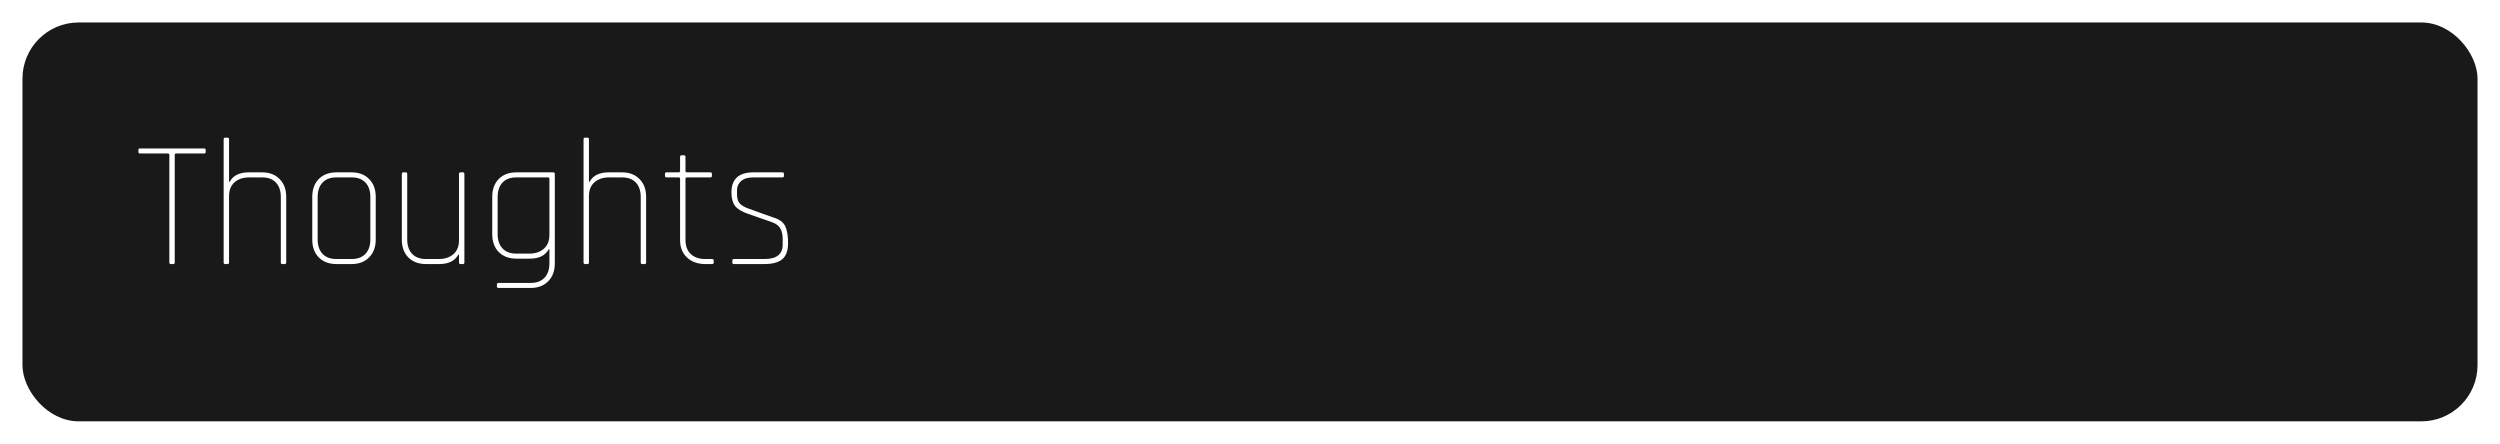 <svg width="445" height="79" viewBox="0 0 445 79" fill="none" xmlns="http://www.w3.org/2000/svg">
<g filter="url(#filter0_d_145_1271)">
<rect x="4" width="437" height="71" rx="10" fill="#1A1919"/>
</g>
<path d="M30.848 47H30.4C30.229 47 30.144 46.904 30.144 46.712V27.576C30.144 27.405 30.048 27.32 29.856 27.32H24.928C24.736 27.32 24.64 27.235 24.64 27.064V26.68C24.64 26.509 24.736 26.424 24.928 26.424H36.32C36.512 26.424 36.608 26.509 36.608 26.68V27.064C36.608 27.235 36.512 27.32 36.32 27.32H31.392C31.2 27.32 31.104 27.405 31.104 27.576V46.712C31.104 46.904 31.019 47 30.848 47ZM40.514 47H40.066C39.895 47 39.81 46.904 39.81 46.712V24.792C39.81 24.6 39.895 24.504 40.066 24.504H40.514C40.685 24.504 40.77 24.6 40.77 24.792V32.344H40.898C41.495 31.235 42.626 30.68 44.29 30.68H46.658C47.959 30.68 48.994 31.075 49.762 31.864C50.551 32.653 50.946 33.709 50.946 35.032V46.712C50.946 46.904 50.861 47 50.69 47H50.242C50.071 47 49.986 46.904 49.986 46.712V35.064C49.986 33.976 49.698 33.123 49.122 32.504C48.546 31.885 47.725 31.576 46.658 31.576H44.354C43.287 31.576 42.423 31.864 41.762 32.44C41.101 33.016 40.77 33.837 40.77 34.904V46.712C40.77 46.904 40.685 47 40.514 47ZM62.592 47H59.872C58.57 47 57.525 46.605 56.736 45.816C55.968 45.027 55.584 43.971 55.584 42.648V35.032C55.584 33.709 55.968 32.653 56.736 31.864C57.525 31.075 58.57 30.68 59.872 30.68H62.592C63.893 30.68 64.928 31.075 65.696 31.864C66.485 32.653 66.88 33.709 66.88 35.032V42.648C66.88 43.971 66.485 45.027 65.696 45.816C64.928 46.605 63.893 47 62.592 47ZM59.872 46.104H62.592C63.658 46.104 64.48 45.795 65.056 45.176C65.632 44.557 65.92 43.704 65.92 42.616V35.064C65.92 33.976 65.632 33.123 65.056 32.504C64.48 31.885 63.658 31.576 62.592 31.576H59.872C58.805 31.576 57.984 31.885 57.408 32.504C56.832 33.123 56.544 33.976 56.544 35.064V42.616C56.544 43.704 56.832 44.557 57.408 45.176C57.984 45.795 58.805 46.104 59.872 46.104ZM78.181 47H75.813C74.512 47 73.466 46.605 72.677 45.816C71.909 45.027 71.525 43.971 71.525 42.648V30.968C71.525 30.776 71.61 30.68 71.781 30.68H72.229C72.4 30.68 72.485 30.776 72.485 30.968V42.616C72.485 43.704 72.773 44.557 73.349 45.176C73.925 45.795 74.746 46.104 75.813 46.104H78.117C79.184 46.104 80.048 45.816 80.709 45.24C81.37 44.664 81.701 43.843 81.701 42.776V30.968C81.701 30.776 81.786 30.68 81.957 30.68H82.405C82.576 30.68 82.661 30.776 82.661 30.968V46.712C82.661 46.904 82.576 47 82.405 47H81.957C81.786 47 81.701 46.904 81.701 46.712V45.336H81.573C80.976 46.445 79.845 47 78.181 47ZM94.275 46.04H91.907C90.605 46.04 89.56 45.645 88.771 44.856C88.003 44.067 87.619 43.011 87.619 41.688V35.032C87.619 33.709 88.003 32.653 88.771 31.864C89.56 31.075 90.605 30.68 91.907 30.68H98.499C98.669 30.68 98.755 30.776 98.755 30.968V46.904C98.755 48.227 98.36 49.283 97.571 50.072C96.803 50.861 95.768 51.256 94.467 51.256H88.739C88.547 51.256 88.451 51.171 88.451 51V50.616C88.451 50.445 88.547 50.36 88.739 50.36H94.467C95.533 50.36 96.355 50.051 96.931 49.432C97.507 48.813 97.795 47.96 97.795 46.872V44.376H97.667C97.069 45.485 95.939 46.04 94.275 46.04ZM97.795 41.816V31.832C97.795 31.661 97.699 31.576 97.507 31.576H91.907C90.84 31.576 90.019 31.885 89.443 32.504C88.867 33.123 88.579 33.976 88.579 35.064V41.656C88.579 42.744 88.867 43.597 89.443 44.216C90.019 44.835 90.84 45.144 91.907 45.144H94.211C95.277 45.144 96.141 44.856 96.803 44.28C97.464 43.704 97.795 42.883 97.795 41.816ZM104.577 47H104.129C103.958 47 103.873 46.904 103.873 46.712V24.792C103.873 24.6 103.958 24.504 104.129 24.504H104.577C104.747 24.504 104.833 24.6 104.833 24.792V32.344H104.961C105.558 31.235 106.689 30.68 108.353 30.68H110.72C112.022 30.68 113.057 31.075 113.825 31.864C114.614 32.653 115.009 33.709 115.009 35.032V46.712C115.009 46.904 114.923 47 114.753 47H114.305C114.134 47 114.049 46.904 114.049 46.712V35.064C114.049 33.976 113.761 33.123 113.185 32.504C112.609 31.885 111.787 31.576 110.72 31.576H108.417C107.35 31.576 106.486 31.864 105.825 32.44C105.163 33.016 104.833 33.837 104.833 34.904V46.712C104.833 46.904 104.747 47 104.577 47ZM120.766 31.576H118.654C118.462 31.576 118.366 31.491 118.366 31.32V30.936C118.366 30.765 118.462 30.68 118.654 30.68H120.766C120.958 30.68 121.054 30.595 121.054 30.424V27.928C121.054 27.736 121.14 27.64 121.31 27.64H121.758C121.929 27.64 122.014 27.736 122.014 27.928V30.424C122.014 30.595 122.11 30.68 122.302 30.68H126.43C126.622 30.68 126.718 30.765 126.718 30.936V31.32C126.718 31.491 126.622 31.576 126.43 31.576H122.302C122.11 31.576 122.014 31.661 122.014 31.832V42.712C122.014 43.779 122.324 44.611 122.942 45.208C123.582 45.805 124.446 46.104 125.534 46.104H126.75C126.942 46.104 127.038 46.189 127.038 46.36V46.744C127.038 46.915 126.942 47 126.75 47H125.534C124.212 47 123.134 46.616 122.302 45.848C121.47 45.08 121.054 44.045 121.054 42.744V31.832C121.054 31.661 120.958 31.576 120.766 31.576ZM136.085 47H130.645C130.453 47 130.357 46.915 130.357 46.744V46.36C130.357 46.189 130.453 46.104 130.645 46.104H136.085C138.239 46.104 139.317 45.251 139.317 43.544V42.584C139.317 41.795 139.178 41.155 138.901 40.664C138.623 40.173 138.122 39.8 137.397 39.544L133.173 38.072C132.063 37.688 131.285 37.219 130.837 36.664C130.41 36.088 130.197 35.288 130.197 34.264C130.197 31.875 131.498 30.68 134.101 30.68H139.253C139.445 30.68 139.541 30.765 139.541 30.936V31.32C139.541 31.491 139.445 31.576 139.253 31.576H134.101C133.119 31.576 132.383 31.8 131.893 32.248C131.423 32.696 131.189 33.208 131.189 33.784V34.648C131.189 35.331 131.359 35.864 131.701 36.248C132.063 36.611 132.618 36.92 133.365 37.176L137.557 38.68C138.687 39 139.423 39.523 139.765 40.248C140.106 40.973 140.277 41.987 140.277 43.288C140.277 44.589 139.935 45.539 139.253 46.136C138.57 46.712 137.514 47 136.085 47Z" fill="white"/>
<defs>
<filter id="filter0_d_145_1271" x="0" y="0" width="445" height="79" filterUnits="userSpaceOnUse" color-interpolation-filters="sRGB">
<feFlood flood-opacity="0" result="BackgroundImageFix"/>
<feColorMatrix in="SourceAlpha" type="matrix" values="0 0 0 0 0 0 0 0 0 0 0 0 0 0 0 0 0 0 127 0" result="hardAlpha"/>
<feOffset dy="4"/>
<feGaussianBlur stdDeviation="2"/>
<feComposite in2="hardAlpha" operator="out"/>
<feColorMatrix type="matrix" values="0 0 0 0 0 0 0 0 0 0 0 0 0 0 0 0 0 0 0.25 0"/>
<feBlend mode="normal" in2="BackgroundImageFix" result="effect1_dropShadow_145_1271"/>
<feBlend mode="normal" in="SourceGraphic" in2="effect1_dropShadow_145_1271" result="shape"/>
</filter>
</defs>
</svg>
